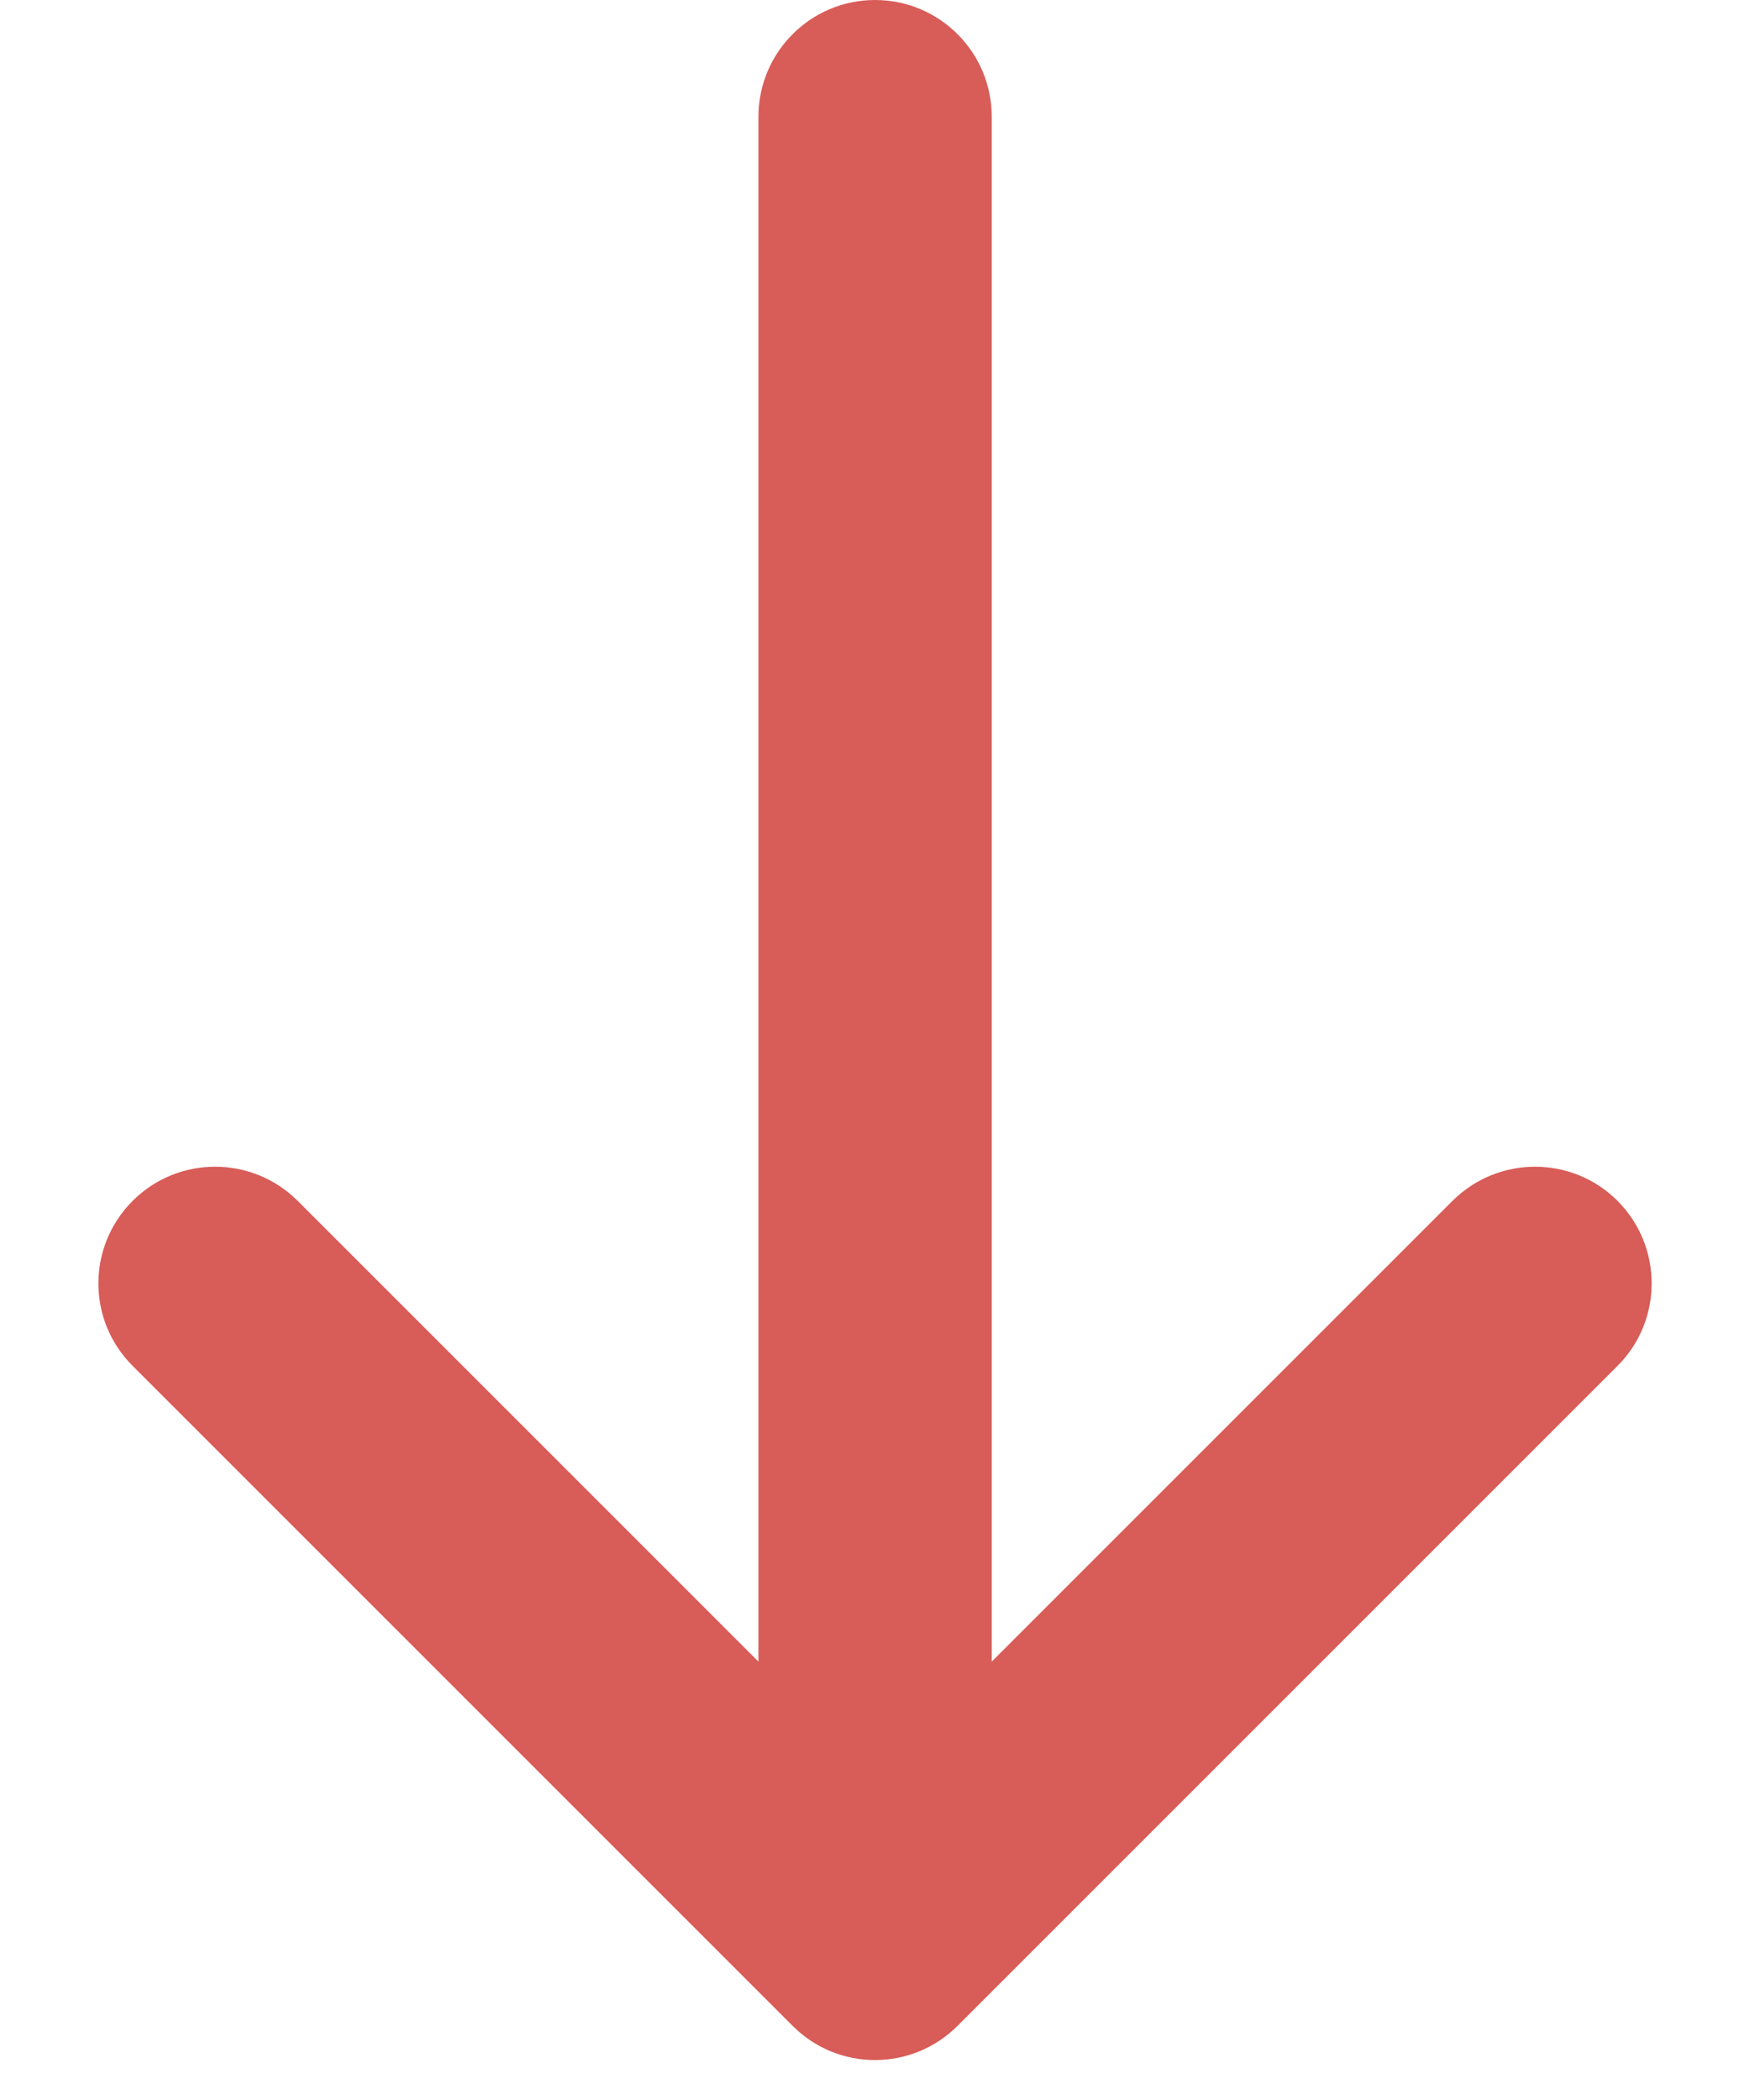<svg width="10" height="12" viewBox="0 0 10 12" fill="none" xmlns="http://www.w3.org/2000/svg">
<path d="M5.472 11.576C5.211 11.837 4.789 11.837 4.529 11.576L0.758 7.805C0.497 7.545 0.497 7.123 0.758 6.862C1.018 6.602 1.44 6.602 1.701 6.862L4.334 9.495V0.667C4.334 0.299 4.632 0 5 0C5.369 0 5.667 0.299 5.667 0.667V9.495L8.3 6.862C8.561 6.602 8.983 6.602 9.243 6.862C9.503 7.123 9.503 7.545 9.243 7.805L5.472 11.576Z" fill="#D85C57"/>
</svg>
